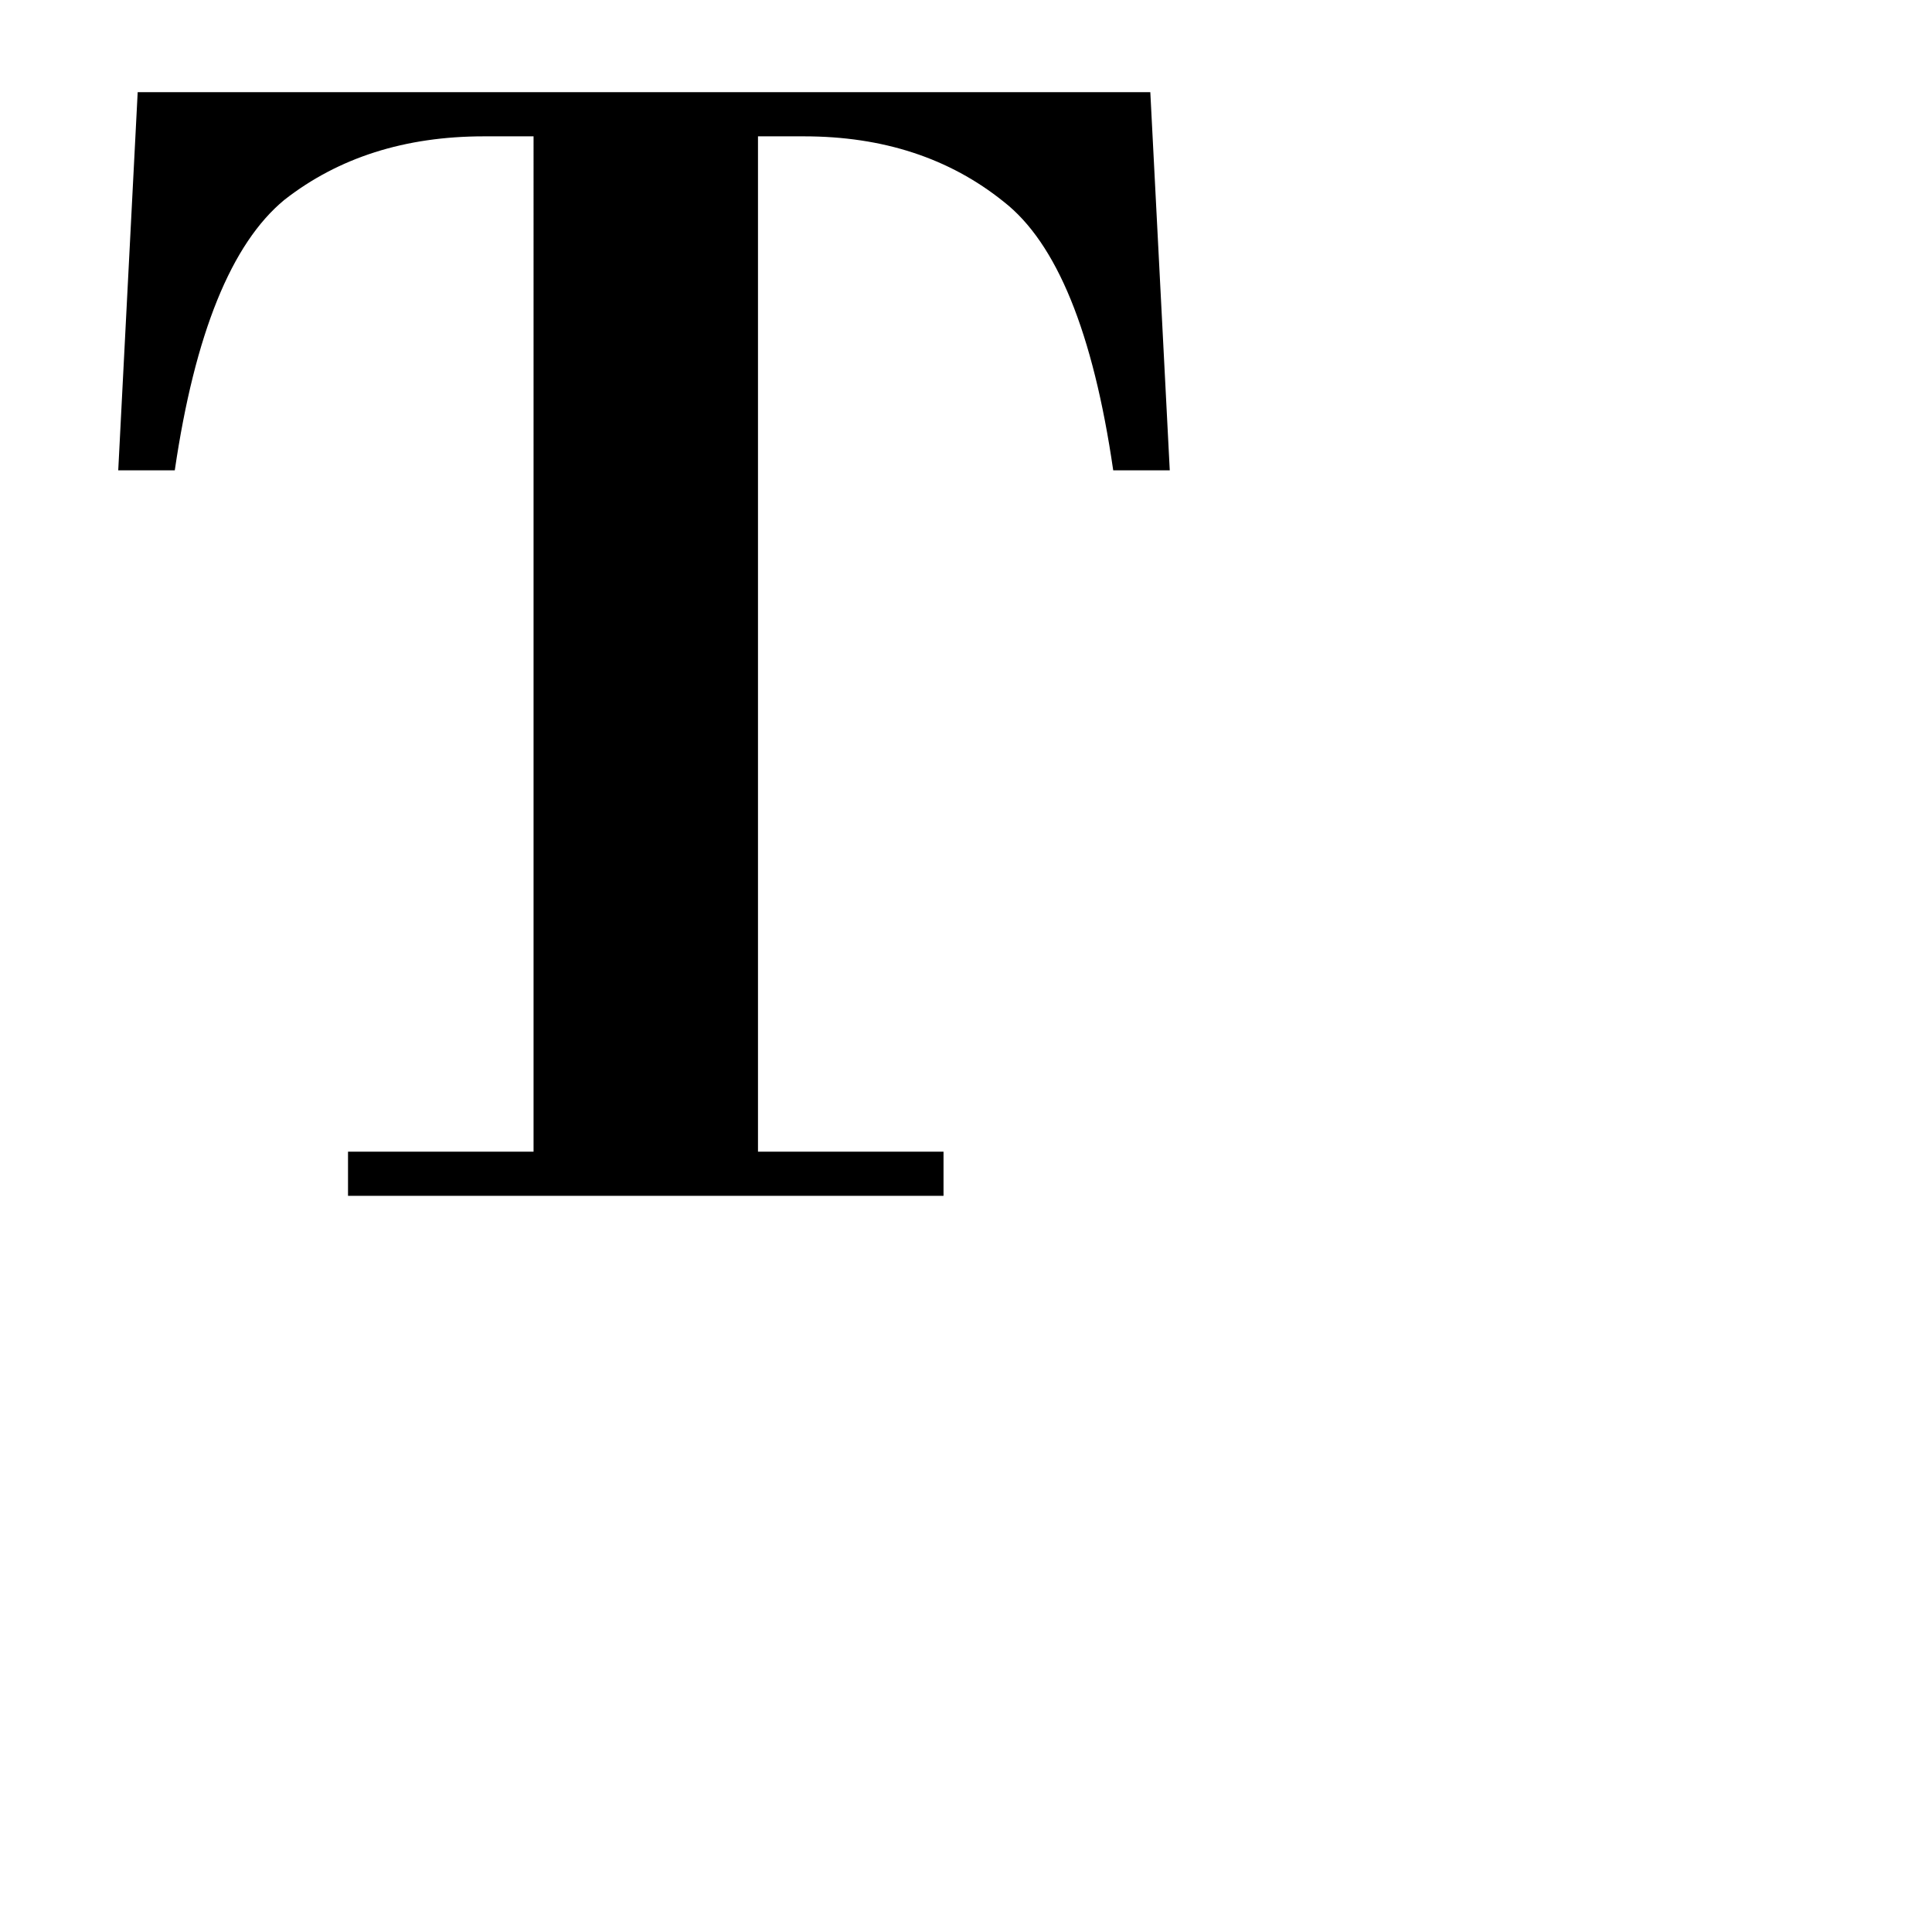 <!DOCTYPE svg PUBLIC "-//W3C//DTD SVG 1.1//EN" "http://www.w3.org/Graphics/SVG/1.1/DTD/svg11.dtd">
<svg version="1.1" xmlns="http://www.w3.org/2000/svg" xmlns:xlink="http://www.w3.org/1999/xlink" viewBox="0 0 30 30">
        <g id='text'>
            <path d="M17.286,7.303c-0.311-2.141-0.878-3.53-1.701-4.171c-0.842-0.677-1.875-1.015-3.101-1.015H11.77v15.766h2.881v0.686H5.404
                v-0.686h2.881V2.117H7.516c-1.226,0-2.26,0.329-3.101,0.987C3.593,3.782,3.025,5.181,2.714,7.303H1.836l0.302-5.872h15.724
                l0.302,5.872H17.286z"/>
        </g>
</svg>
